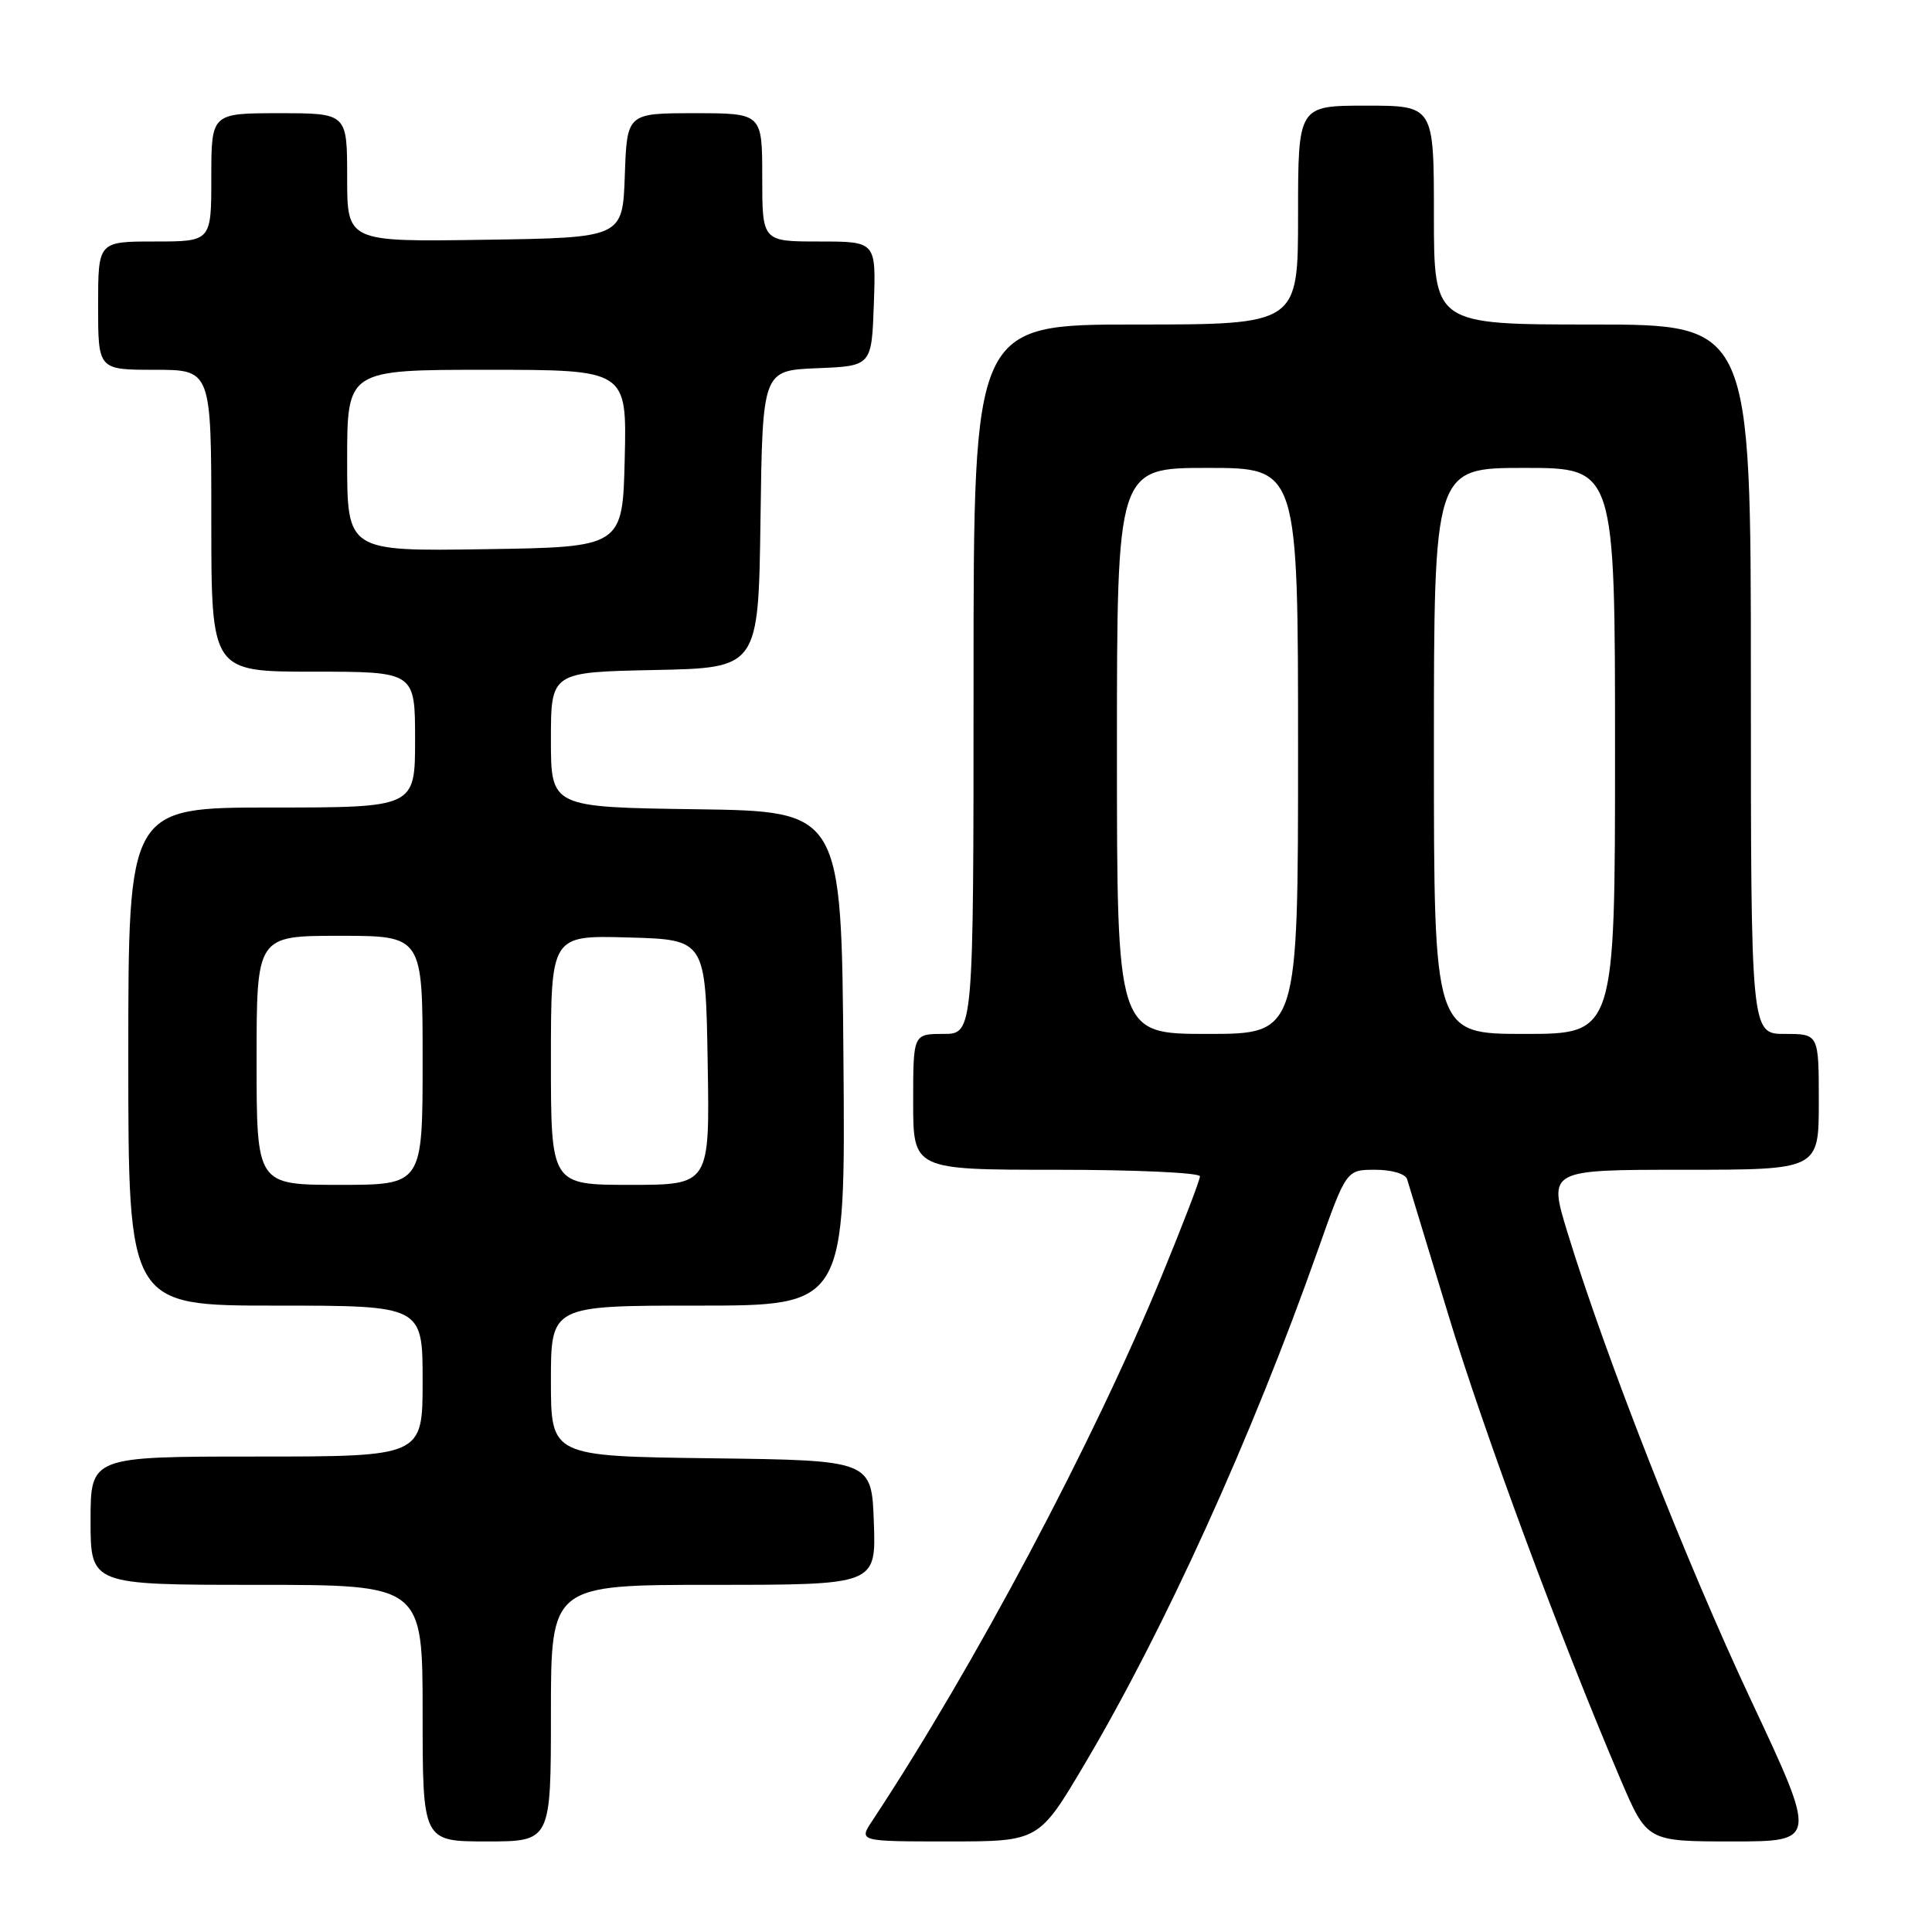 <?xml version="1.0" encoding="UTF-8" standalone="no"?>
<!DOCTYPE svg PUBLIC "-//W3C//DTD SVG 1.1//EN" "http://www.w3.org/Graphics/SVG/1.1/DTD/svg11.dtd" >
<svg xmlns="http://www.w3.org/2000/svg" xmlns:xlink="http://www.w3.org/1999/xlink" version="1.1" viewBox="0 0 256 256">
 <g >
 <path fill="currentColor"
d=" M 73.00 227.00 C 73.00 210.00 73.00 210.00 94.54 210.00 C 116.08 210.00 116.08 210.00 115.79 201.75 C 115.50 193.50 115.50 193.50 94.25 193.23 C 73.00 192.96 73.00 192.96 73.00 182.98 C 73.00 173.00 73.00 173.00 92.51 173.00 C 112.03 173.00 112.03 173.00 111.76 140.25 C 111.50 107.50 111.50 107.50 92.25 107.23 C 73.00 106.96 73.00 106.96 73.00 98.01 C 73.00 89.06 73.00 89.06 86.75 88.78 C 100.50 88.50 100.50 88.50 100.77 68.79 C 101.04 49.09 101.04 49.09 108.27 48.79 C 115.50 48.50 115.50 48.50 115.79 40.25 C 116.08 32.00 116.08 32.00 108.54 32.00 C 101.00 32.00 101.00 32.00 101.00 23.50 C 101.00 15.00 101.00 15.00 92.04 15.00 C 83.08 15.00 83.08 15.00 82.79 23.25 C 82.50 31.50 82.50 31.50 64.25 31.77 C 46.00 32.05 46.00 32.05 46.00 23.52 C 46.00 15.00 46.00 15.00 37.00 15.00 C 28.00 15.00 28.00 15.00 28.00 23.50 C 28.00 32.00 28.00 32.00 20.50 32.00 C 13.00 32.00 13.00 32.00 13.00 40.50 C 13.00 49.00 13.00 49.00 20.50 49.00 C 28.00 49.00 28.00 49.00 28.00 69.00 C 28.00 89.00 28.00 89.00 41.50 89.00 C 55.00 89.00 55.00 89.00 55.00 98.00 C 55.00 107.00 55.00 107.00 36.00 107.00 C 17.00 107.00 17.00 107.00 17.00 140.00 C 17.00 173.00 17.00 173.00 36.50 173.00 C 56.00 173.00 56.00 173.00 56.00 183.00 C 56.00 193.00 56.00 193.00 34.00 193.00 C 12.00 193.00 12.00 193.00 12.00 201.50 C 12.00 210.00 12.00 210.00 34.00 210.00 C 56.00 210.00 56.00 210.00 56.00 227.00 C 56.00 244.00 56.00 244.00 64.50 244.00 C 73.00 244.00 73.00 244.00 73.00 227.00 Z  M 143.72 233.75 C 154.33 215.83 165.87 190.43 174.59 165.75 C 178.39 155.00 178.39 155.00 182.23 155.00 C 184.42 155.00 186.23 155.54 186.45 156.25 C 186.67 156.94 189.11 164.99 191.89 174.15 C 196.63 189.78 206.72 217.01 214.72 235.75 C 218.24 244.00 218.24 244.00 229.52 244.00 C 240.80 244.00 240.80 244.00 232.00 225.25 C 223.37 206.87 212.69 179.63 207.68 163.25 C 205.16 155.00 205.16 155.00 223.08 155.00 C 241.00 155.00 241.00 155.00 241.00 146.00 C 241.00 137.00 241.00 137.00 236.50 137.00 C 232.00 137.00 232.00 137.00 232.00 90.00 C 232.00 43.00 232.00 43.00 211.00 43.00 C 190.00 43.00 190.00 43.00 190.00 28.50 C 190.00 14.00 190.00 14.00 181.00 14.00 C 172.00 14.00 172.00 14.00 172.00 28.50 C 172.00 43.00 172.00 43.00 150.50 43.00 C 129.00 43.00 129.00 43.00 129.00 90.00 C 129.00 137.00 129.00 137.00 125.00 137.00 C 121.00 137.00 121.00 137.00 121.00 146.00 C 121.00 155.00 121.00 155.00 140.00 155.00 C 150.45 155.00 159.00 155.39 159.00 155.87 C 159.00 156.35 156.73 162.27 153.95 169.02 C 144.86 191.14 129.09 220.82 115.59 241.25 C 113.77 244.00 113.77 244.00 125.71 244.00 C 137.65 244.00 137.65 244.00 143.72 233.75 Z  M 34.00 140.50 C 34.00 124.00 34.00 124.00 45.00 124.00 C 56.00 124.00 56.00 124.00 56.00 140.50 C 56.00 157.00 56.00 157.00 45.00 157.00 C 34.00 157.00 34.00 157.00 34.00 140.50 Z  M 73.00 140.47 C 73.00 123.93 73.00 123.93 83.25 124.22 C 93.50 124.50 93.50 124.50 93.77 140.75 C 94.05 157.00 94.05 157.00 83.52 157.00 C 73.00 157.00 73.00 157.00 73.00 140.47 Z  M 46.00 61.02 C 46.00 49.00 46.00 49.00 64.53 49.00 C 83.06 49.00 83.06 49.00 82.78 60.75 C 82.50 72.50 82.50 72.50 64.25 72.77 C 46.00 73.05 46.00 73.05 46.00 61.02 Z  M 148.00 99.50 C 148.00 62.00 148.00 62.00 160.00 62.00 C 172.00 62.00 172.00 62.00 172.00 99.50 C 172.00 137.00 172.00 137.00 160.00 137.00 C 148.00 137.00 148.00 137.00 148.00 99.50 Z  M 190.00 99.50 C 190.00 62.00 190.00 62.00 202.00 62.00 C 214.00 62.00 214.00 62.00 214.00 99.50 C 214.00 137.00 214.00 137.00 202.00 137.00 C 190.00 137.00 190.00 137.00 190.00 99.50 Z "/>
</g>
</svg>